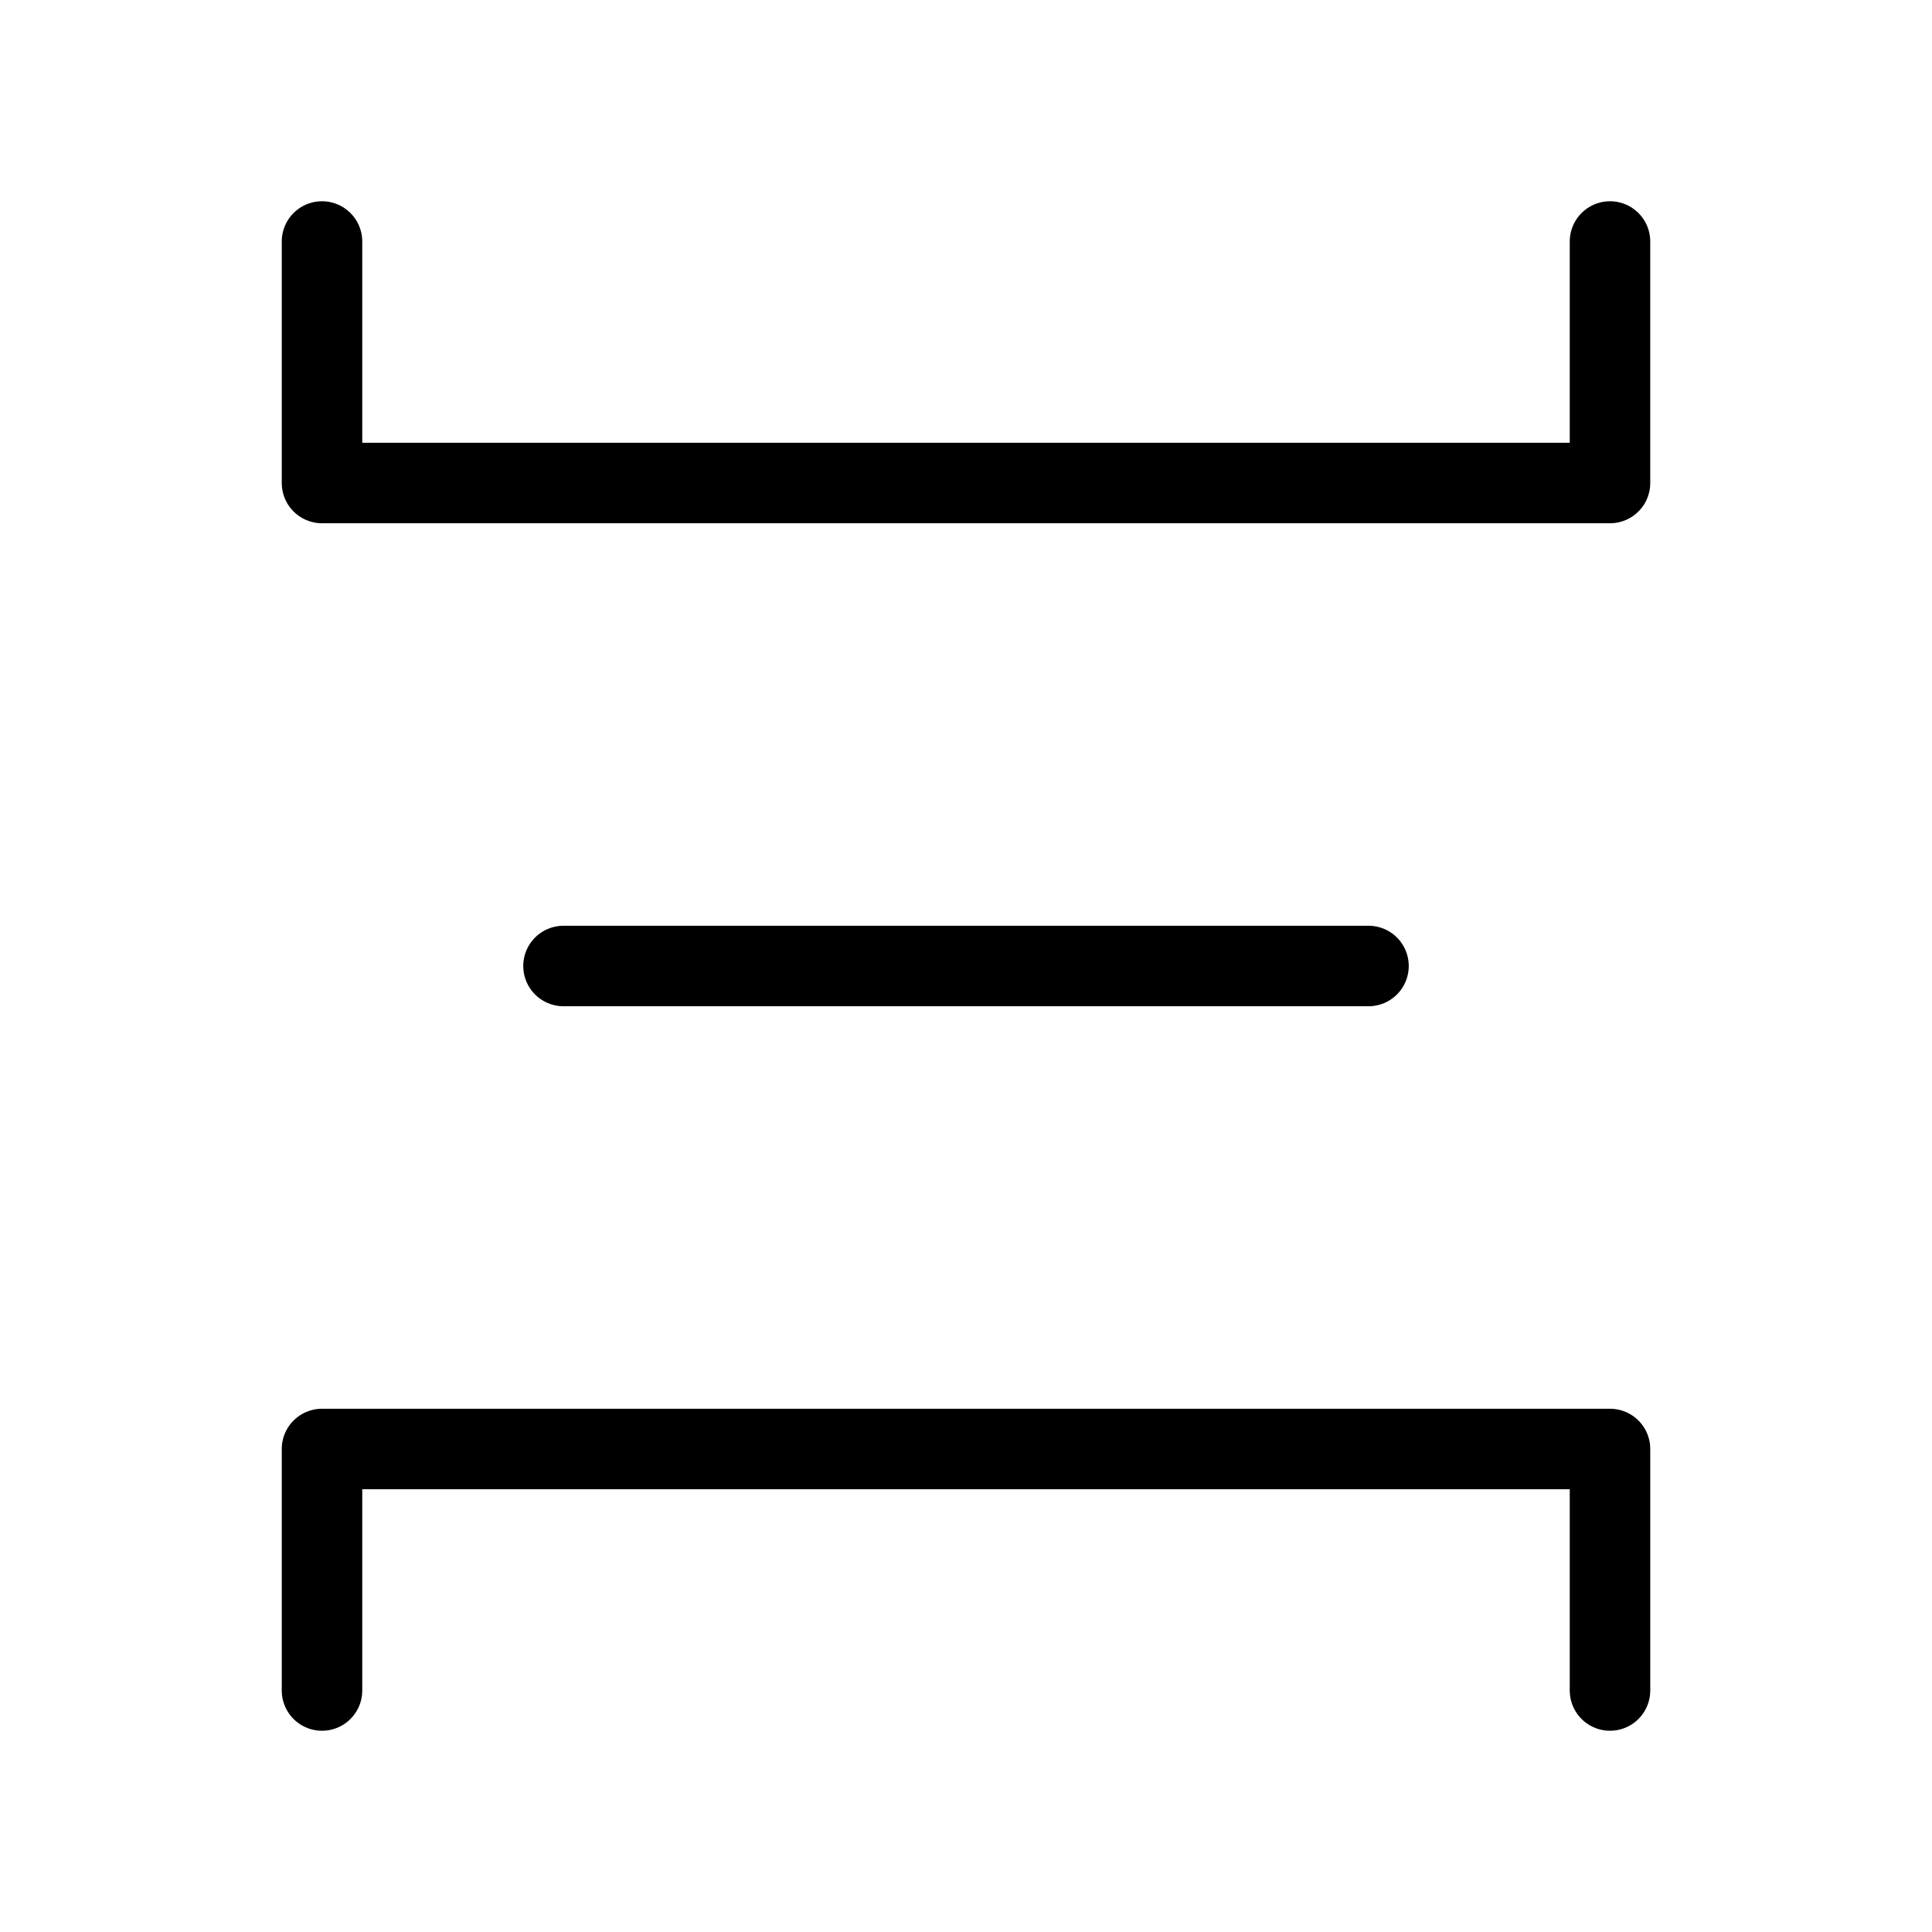 <svg fill-opacity="1" stroke-opacity="1" xmlns="http://www.w3.org/2000/svg" width="48" height="48" fill="none" viewBox="0 0 48 48"><path stroke="#000" stroke-linecap="round" stroke-linejoin="round" stroke-width="2" d="M8 6v6h32V6"/><path stroke="#000" stroke-linecap="round" stroke-width="2" d="M14 24h20"/><path stroke="#000" stroke-linecap="round" stroke-linejoin="round" stroke-width="2" d="M8 42v-6h32v6"/></svg>